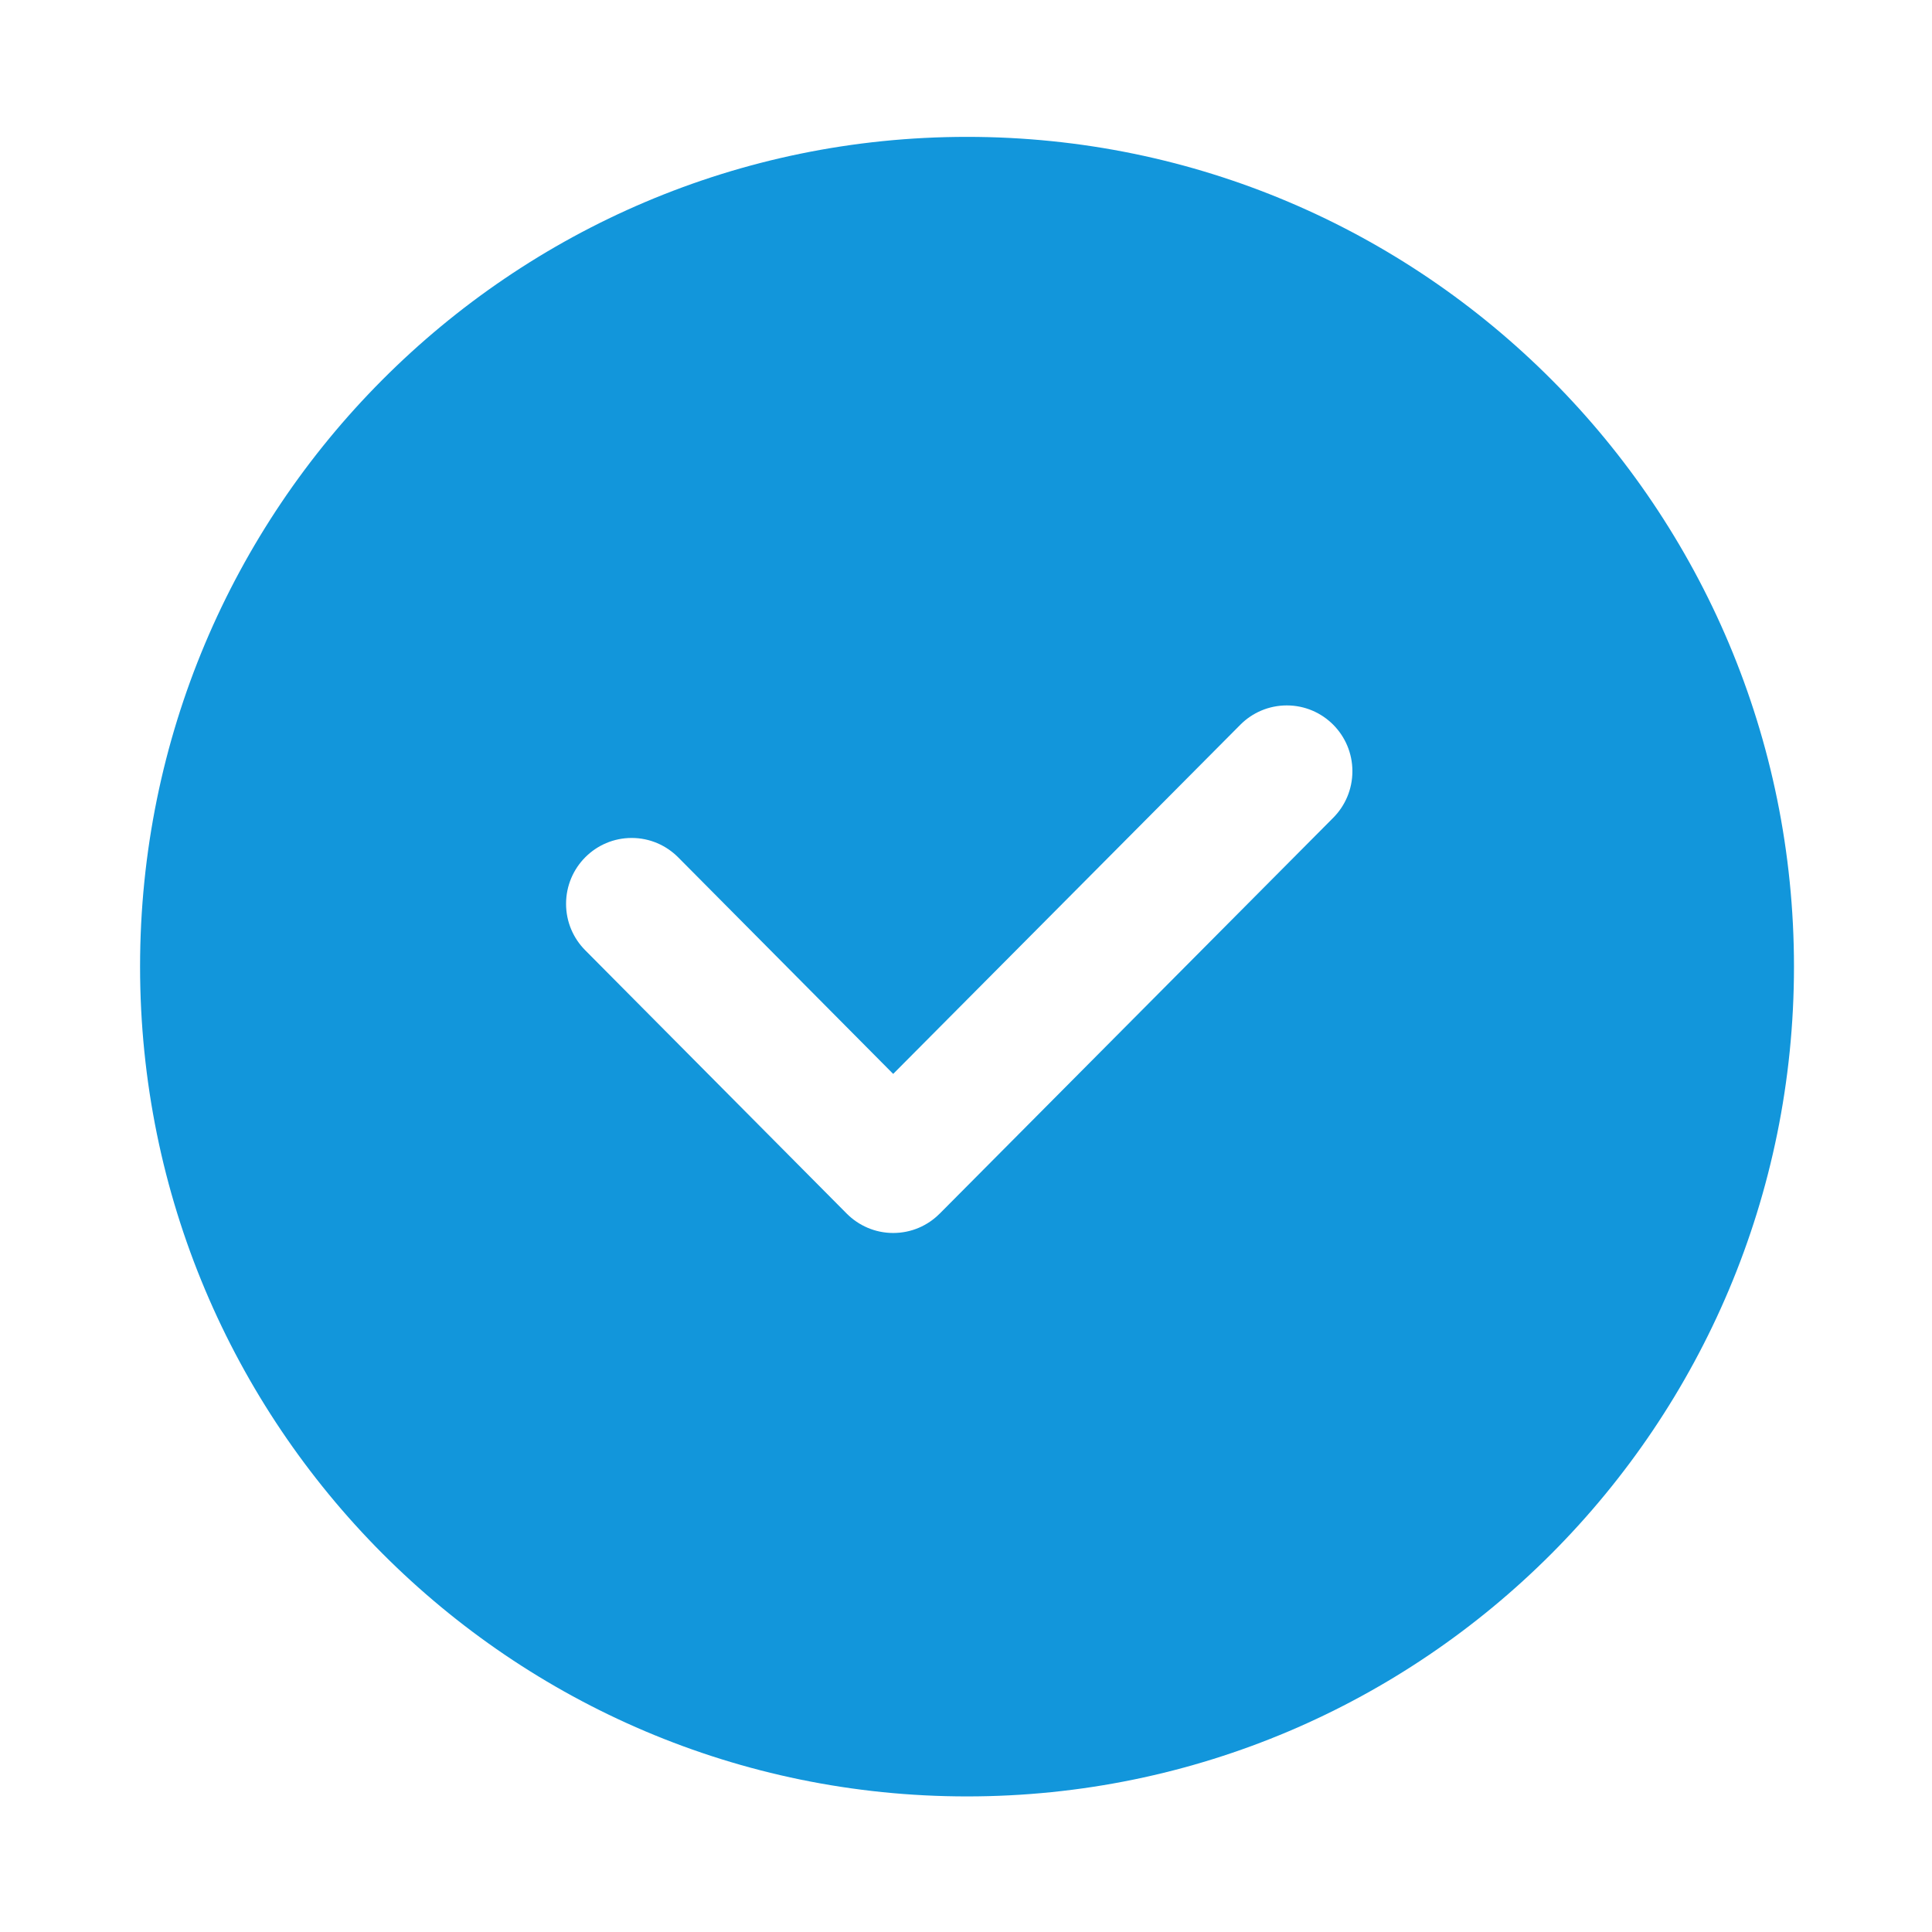 <?xml version="1.0" standalone="no"?><!DOCTYPE svg PUBLIC "-//W3C//DTD SVG 1.1//EN" "http://www.w3.org/Graphics/SVG/1.1/DTD/svg11.dtd"><svg t="1564046143698" class="icon" viewBox="0 0 1024 1024" version="1.1" xmlns="http://www.w3.org/2000/svg" p-id="2117" xmlns:xlink="http://www.w3.org/1999/xlink" width="16" height="16"><defs><style type="text/css"></style></defs><path d="M512.543 72.54c-242.074 0-438.303 196.9-438.303 439.798s196.229 439.798 438.303 439.798c242.063 0 438.303-196.9 438.303-439.798S754.611 72.54 512.543 72.54zM706.652 433.423l-208.62 209.853 0-0.02c-6.308 6.349-14.986 10.25-24.627 10.25-9.6 0-18.314-3.942-24.607-10.25L310.195 503.67c-6.287-6.298-10.168-15.002-10.168-24.622 0-19.302 15.59-34.913 34.77-34.913 9.62 0 18.319 3.922 24.627 10.25l113.981 114.811 184.018-185.088c6.292-6.323 15.027-10.22 24.622-10.22 19.185 0 34.755 15.616 34.755 34.872C716.8 418.396 712.919 427.116 706.652 433.423z" p-id="2118" fill="#1296db"></path></svg>